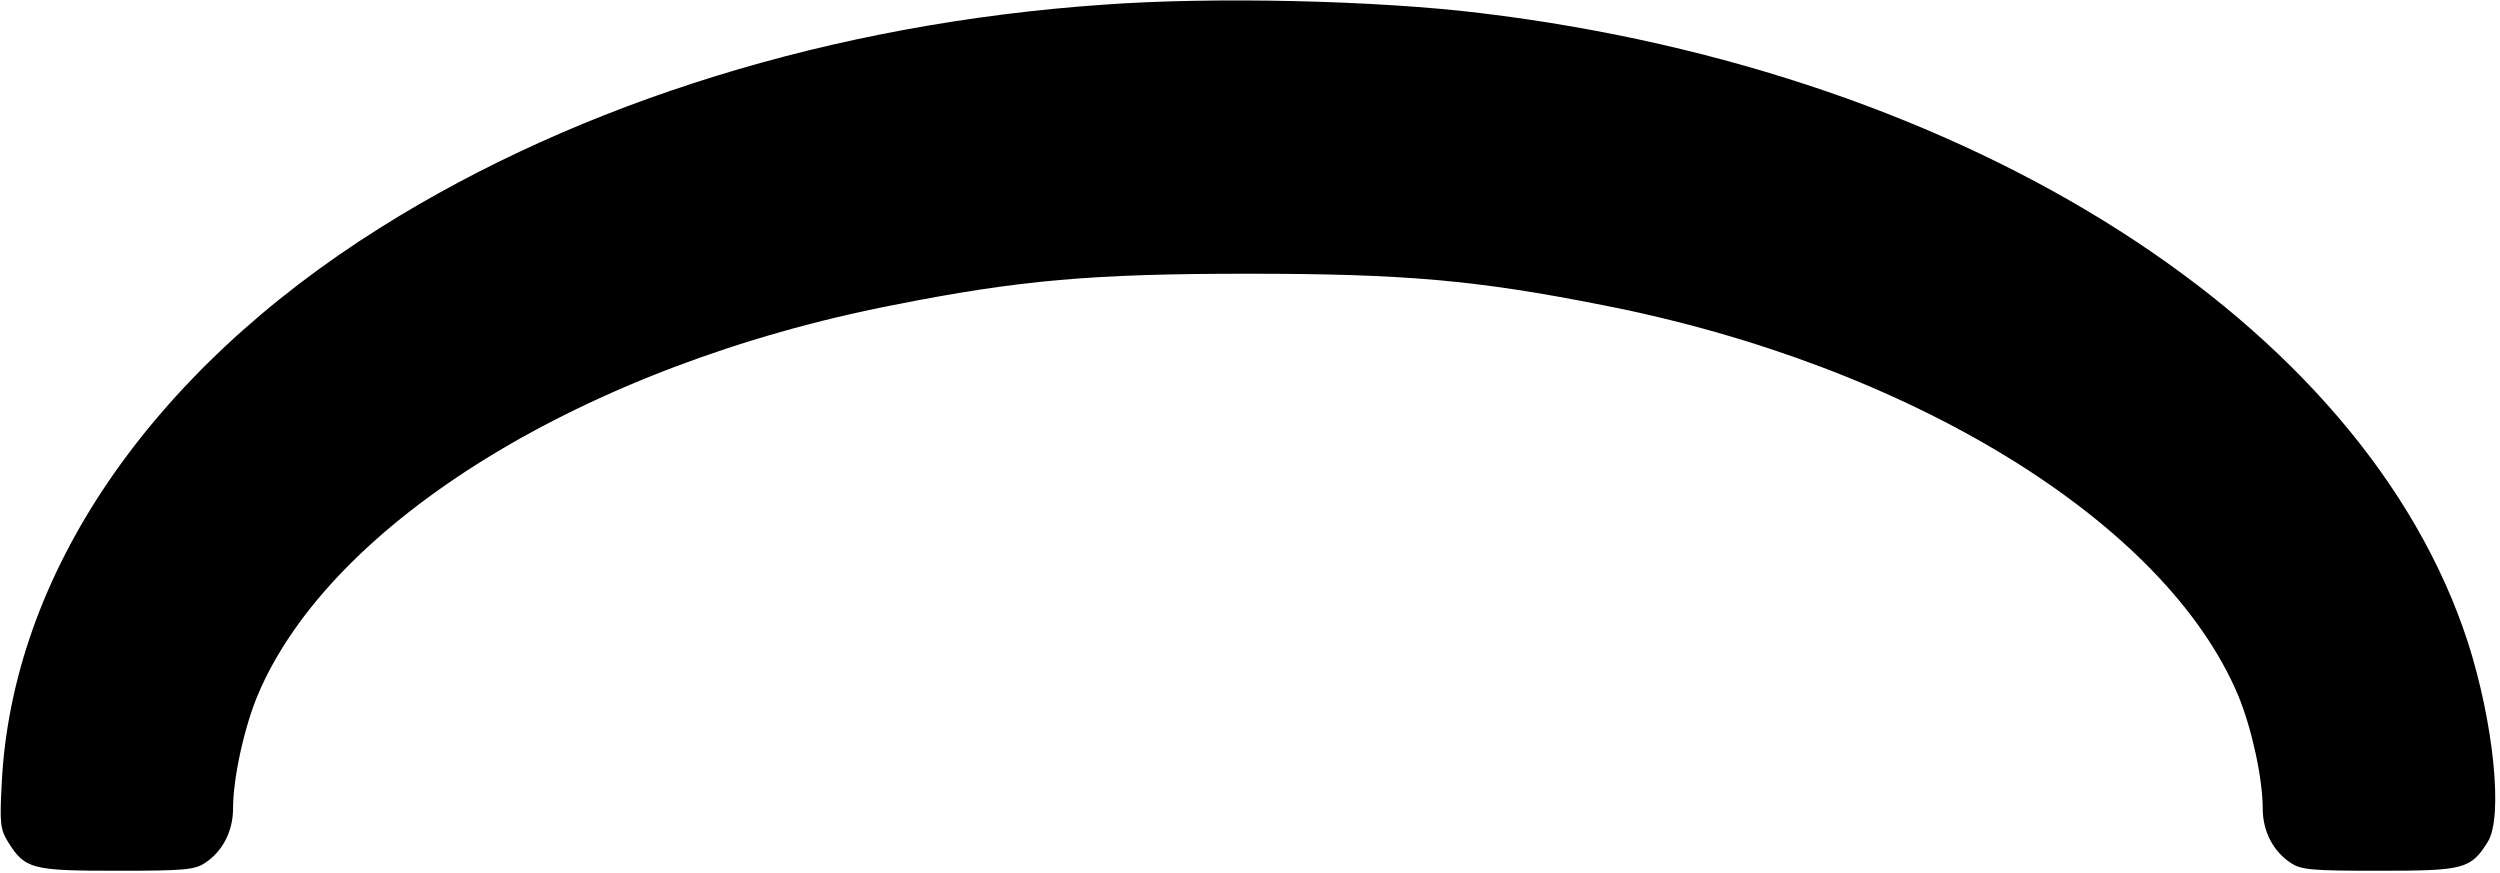 <?xml version="1.0" standalone="no"?>
<!DOCTYPE svg PUBLIC "-//W3C//DTD SVG 20010904//EN"
 "http://www.w3.org/TR/2001/REC-SVG-20010904/DTD/svg10.dtd">
<svg version="1.0" xmlns="http://www.w3.org/2000/svg"
 width="590pt" height="206pt" viewBox="0 0 590 206"
 preserveAspectRatio="xMidYMid meet">
<g transform="translate(0,206) scale(0.1,-0.1)"
fill="#000000" stroke="none">
<path d="M2605 2049 c-636 -44 -1234 -229 -1707 -526 -545 -342 -870 -820
-894 -1313 -5 -94 -3 -108 15 -137 40 -64 56 -68 256 -68 157 0 184 2 208 18
42 27 67 75 67 129 0 71 26 190 58 267 172 409 773 779 1500 921 297 59 469
74 837 74 368 0 540 -15 837 -74 727 -142 1328 -512 1500 -921 32 -77 58 -196
58 -267 0 -54 25 -102 67 -129 24 -16 51 -18 208 -18 200 0 216 4 256 68 37
58 14 282 -47 472 -245 752 -1176 1345 -2329 1484 -244 30 -632 39 -890 20z"/>
</g>
</svg>
